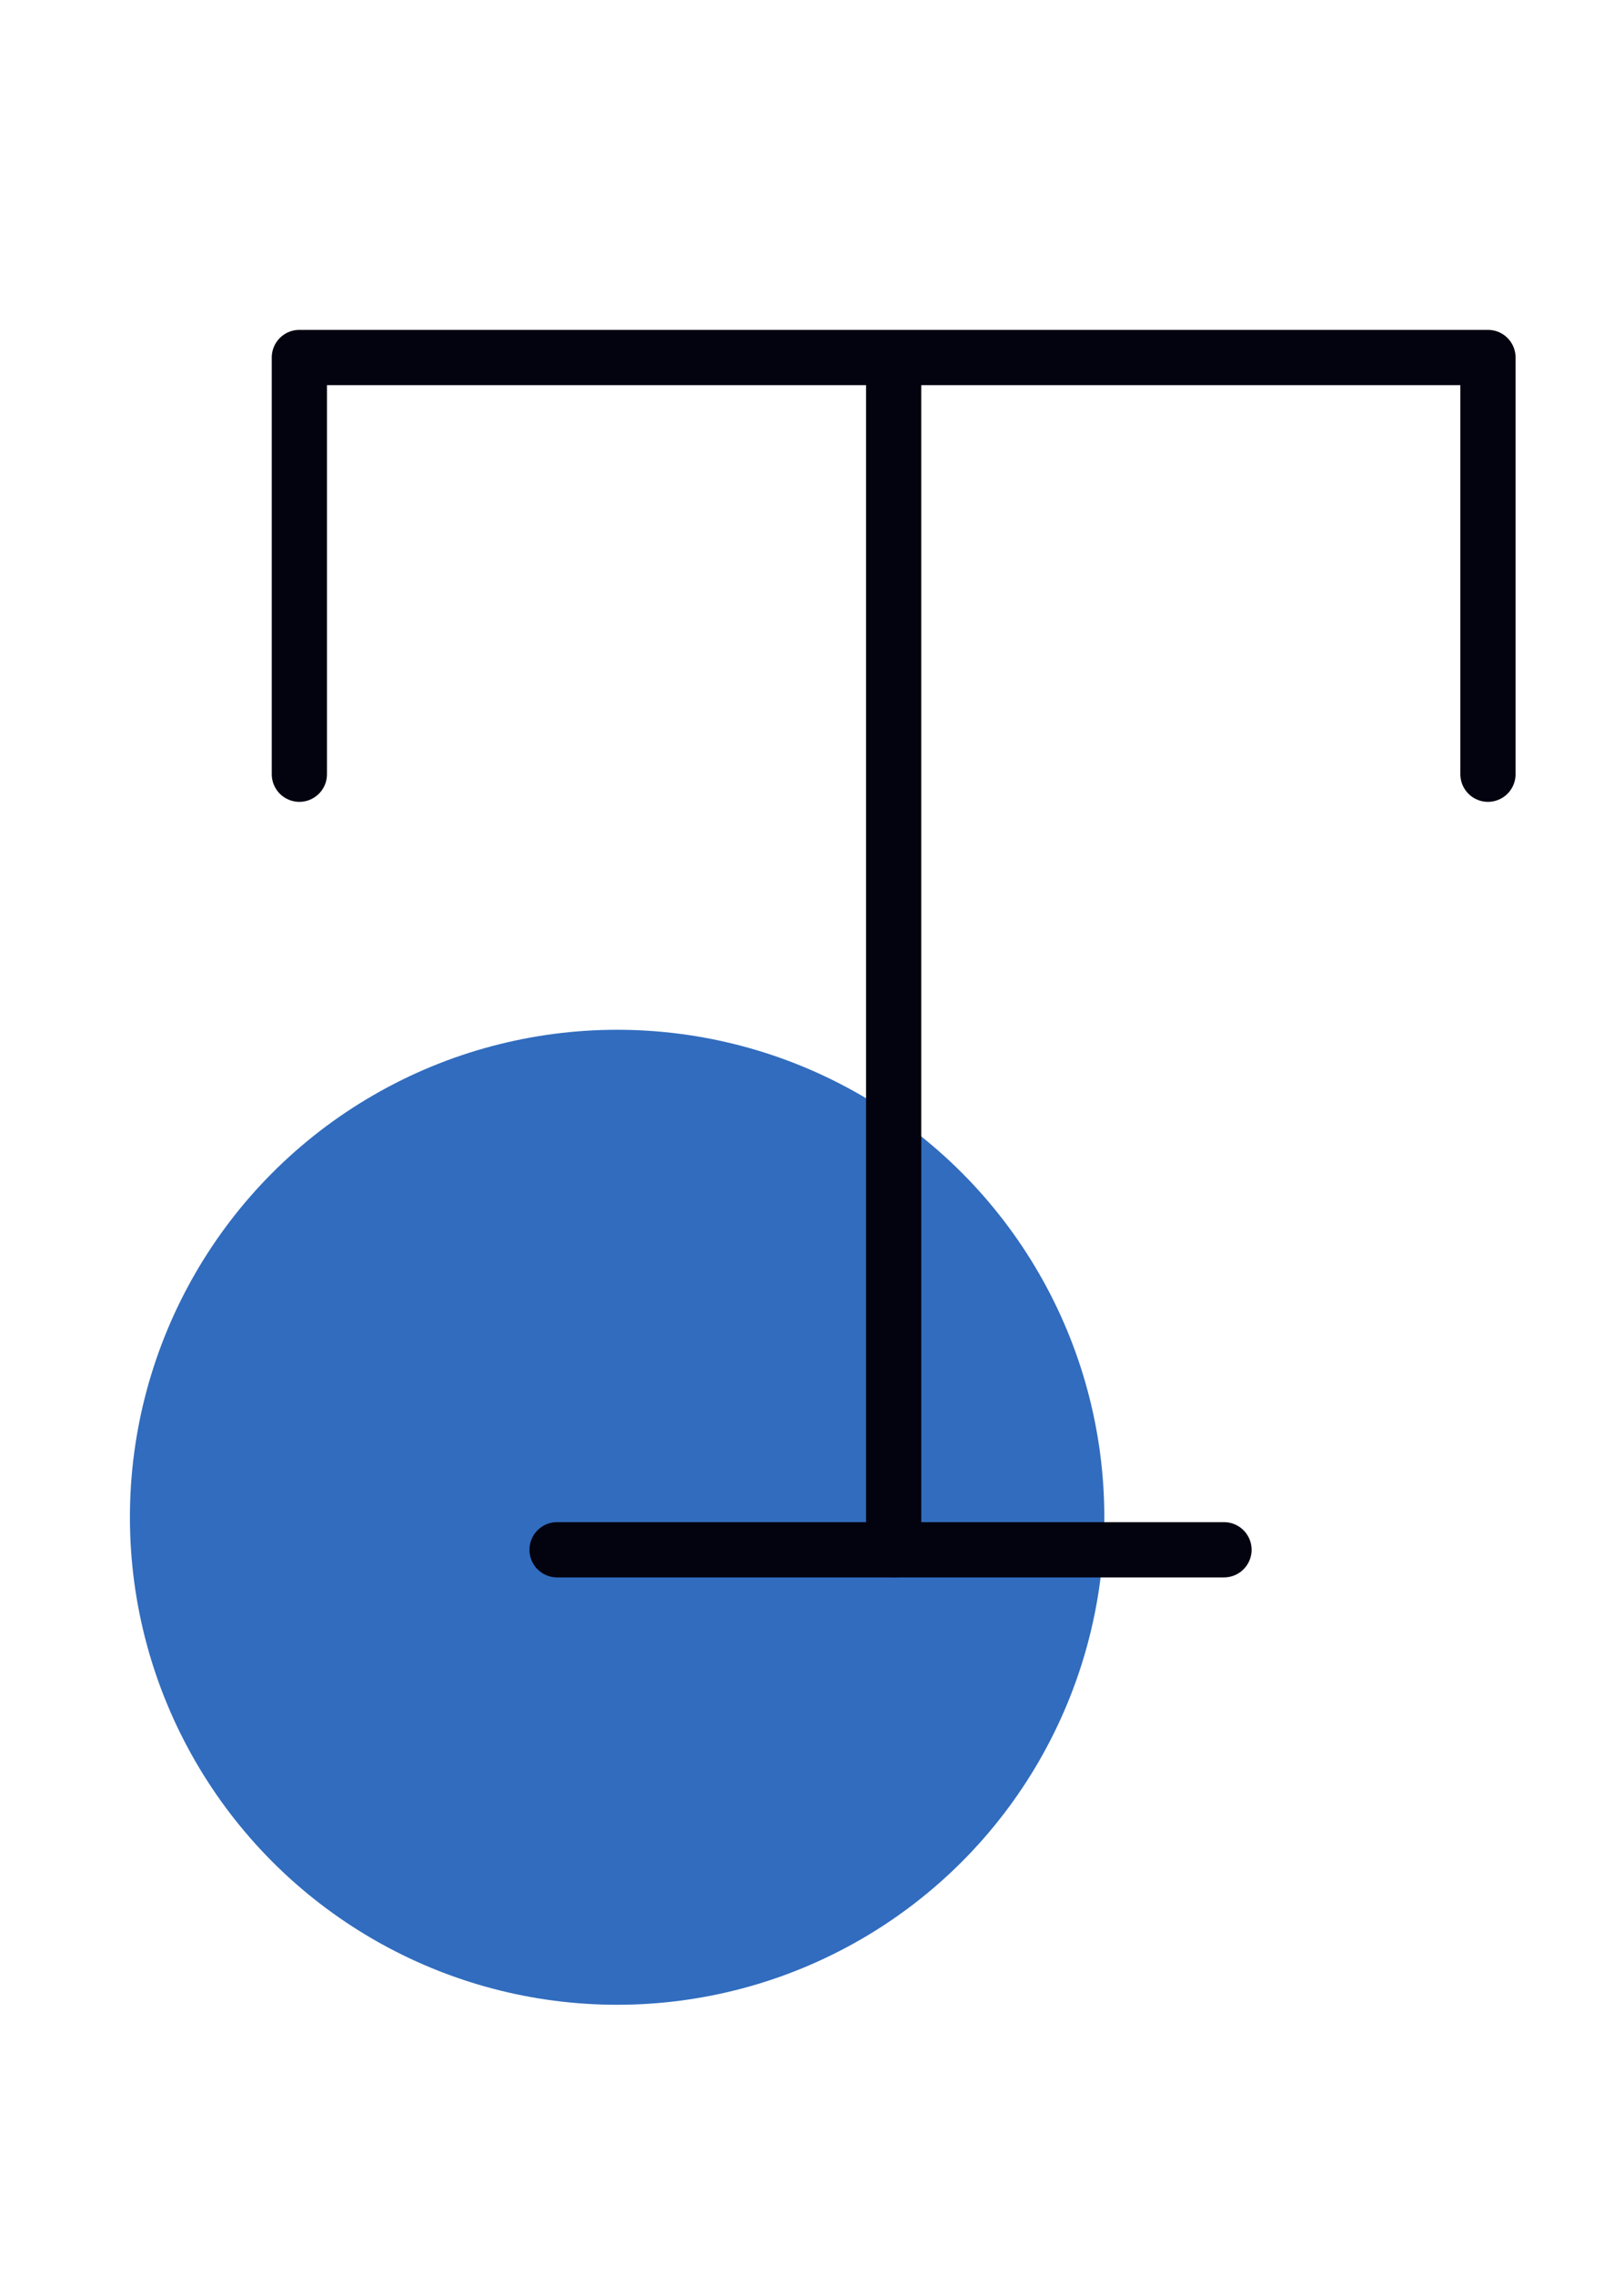 <svg xmlns="http://www.w3.org/2000/svg" width="100" height="140" viewBox="0 0 100 140">
    <defs>
        <style>
            .cls-4{fill:none;stroke:#03020f;stroke-linecap:round;stroke-width:3.4px}
        </style>
    </defs>
    <g id="ico_text_100x140px" transform="translate(-1374 -1909)">
        <path id="사각형_2523" fill="none" d="M0 0H100V140H0z" transform="translate(1374 1909)"/>
        <g id="그룹_2899" transform="translate(-8.566 .669)">
            <circle id="타원_98" cx="30" cy="30" r="30" fill="#316cbe" transform="translate(1390.566 1971.702)"/>
            <g id="그룹_2892" transform="translate(-13.631 28.355)">
                <path id="패스_4288" fill="none" stroke="#03020f" stroke-linecap="round" stroke-linejoin="round" stroke-width="3.4px" d="M2123.631 1571.62v-25.644h73.189v25.644" transform="translate(-709 356)"/>
                <path id="패스_4289" d="M2155.472 1546v73.343" class="cls-4" transform="translate(-704.246 356.004)"/>
                <path id="패스_4290" d="M2137.439 1609.816h41.066" class="cls-4" transform="translate(-706.939 365.531)"/>
            </g>
        </g>
    </g>
</svg>
